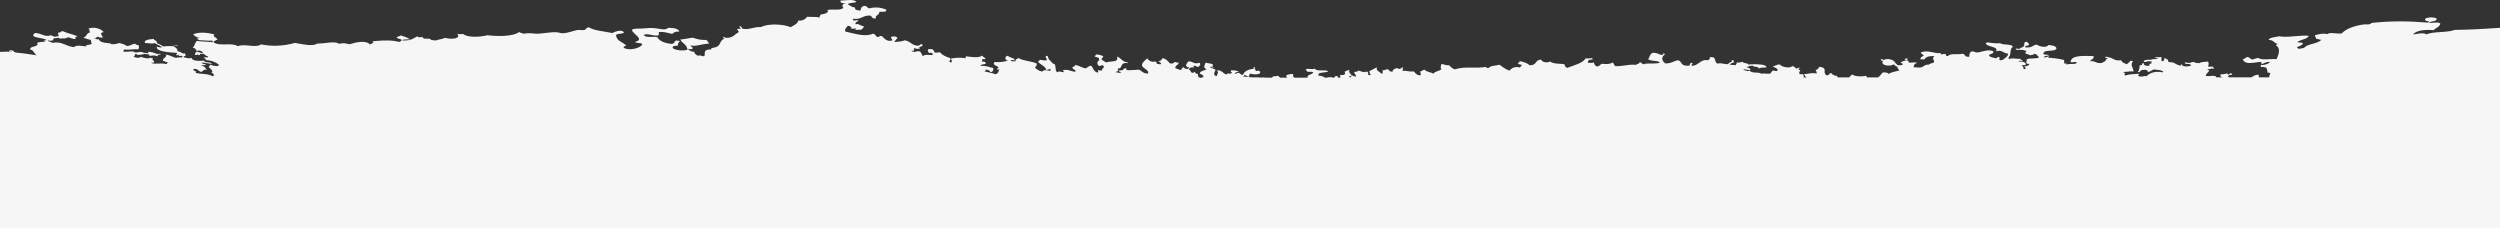 <?xml version="1.0" encoding="utf-8"?>
<!-- Generator: Adobe Illustrator 23.0.1, SVG Export Plug-In . SVG Version: 6.00 Build 0)  -->
<svg version="1.1" id="Layer_1" xmlns="http://www.w3.org/2000/svg" xmlns:xlink="http://www.w3.org/1999/xlink" x="0px" y="0px"
	 viewBox="0 0 372.35 34.03" style="enable-background:new 0 0 372.35 34.03;" xml:space="preserve">
<rect x="0" y="0" width="372.35" height="34.03" fill="#333333" stroke="none"/>
<style type="text/css">
	.st0{fill:#F6F6F6;}
</style>
<path class="st0" d="M365.63,4.45c-1.27,0.46-2.99,0.19-4.24,0.66c-0.45-0.31-1.42-0.05-1.98,0.03c0.37-0.59,1.73-0.77,3.03-0.65
	c0.35-0.33,0.97-0.51,1.02-1c-0.42-0.29-1.18,0.01-1.68-0.12c0.01-0.02,0.04-0.06,0.08-0.09c0.43-0.1,1.05-0.13,1.05-0.47
	c0-0.03-0.01-0.05-0.01-0.07c-0.41-0.22-1.82-0.24-1.72,0.25c0.22,0.03,0.13,0.24,0.54,0.14v0.09l0.06-0.01
	c-0.08,0.07-0.13,0.14-0.16,0.19l-0.02-0.03c-2.77-0.24-5.41-0.27-8.38,0.04c-0.22,0.33-0.75,0.18-1.18,0.23
	c-1.49,0.23-2.58,0.62-3.27,1.34c-0.8,0.1-1.72-0.25-2.13,0.1c-0.77-0.17-1.29,0.03-1.85,0.17c-0.06,0.24,0.24,0.26,0.15,0.53
	c0.39-0.02,0.42,0.17,0.8,0.14c-0.48,0.62-2.19,0.59-2.6,1.25c-0.42-0.05-0.39,0.14-0.8,0.08c-0.14-0.01-0.09-0.15-0.26-0.15
	c0.2-0.27,0.91-0.29,0.9-0.69c-0.18-0.1-0.63-0.04-0.82-0.14c0.44-0.39,1.52-0.42,1.71-0.93c-1.12-0.17-3.26,0.32-4.4,0.06
	c-0.58,0.15-1.47,0.14-1.57,0.55c0.81-0.01,0.74,0.5,1.36,0.59c-0.09,0.08-0.31,0.08-0.25,0.23c0.78,0.5,0.29,1.51,0.07,2.04
	c-1.07-0.08-2.03,0.22-2.79-0.19c-0.42,0.08-0.67,0.26-0.93,0.24c-0.19-0.12-0.29-0.29-0.54-0.36c-0.46-0.02-0.33,0.3-0.79,0.3
	c0.32,0.85,1.29,0.57,2.55,0.42c0.28,0.01,0.29,0.19,0.28,0.38c0.27-0.2,0.62-0.36,1.18-0.4c0.1,0.16-0.58,0.53-1.32,0.48
	c0.01,0.1,0.01,0.19,0.01,0.3c0.41-0.07,0.5,0.07,0.8,0.07c0.05,0.25,0.24,0.42,0.17,0.75c0.21-0.02,0.24,0.07,0.41,0.07l0.03-0.01
	c-0.01,0.04-0.03,0.08-0.03,0.11c-0.01,0.01,0,0.03,0.01,0.05c-0.09,0.1-0.14,0.28-0.14,0.43v0.07h-1.53
	c-0.03-0.12-0.04-0.25-0.06-0.4c-0.55,0.02-0.78,0.22-1.05,0.4h-3.39c-0.03-0.03-0.05-0.06-0.08-0.09
	c-0.01-0.11,0.08-0.15,0.12-0.23c0.04-0.02,0.08-0.03,0.12-0.04h0.02l0.01,0.02c0.11-0.05,0.23-0.1,0.26-0.01
	c0.25-0.14-0.25-0.43-0.39-0.09c-0.05,0.01-0.1,0.03-0.14,0.04v-0.01c-0.15-0.02-0.09-0.08-0.01-0.08c-0.22-0.21-0.6,0.12-1.07,0.02
	c-0.18,0.2-0.07,0.39,0.24,0.47h-0.95c0-0.04-0.02-0.1-0.07-0.16c-0.53-0.17-1.01,0.06-1.47-0.06c-0.06-0.42,0.93-0.79,0.23-0.91
	c0.01-0.15,0.45-0.06,0.53-0.16v-0.04c0.09,0.02,0.19,0.03,0.28,0.04c0.09,0.01,0.18-0.01,0.19-0.06c0.03-0.05-0.02-0.09-0.11-0.1
	c-0.02-0.01-0.05-0.01-0.07-0.02c0.29-0.19-0.37-0.11-0.71-0.11c0.04-0.36,0.16-0.44-0.02-0.77c-0.64,0.09-0.91,0-1.31,0.24
	c-0.19-0.01-0.38-0.03-0.55-0.05c-0.17-0.19-0.58-0.14-0.79,0l0.01,0.03c-0.09-0.02-0.17-0.03-0.25-0.03c-0.16,0-0.24,0-0.32-0.05
	c-0.04-0.01-0.08-0.02-0.12-0.02c-0.03,0-0.07,0.01-0.1,0.02c-0.05,0.04-0.05,0.09,0,0.13c0.17,0.09,0.37,0.09,0.52,0.09
	c0.05,0,0.1,0,0.15,0.01c0.05,0.05,0.12,0.11,0.25,0.12v0.08c-0.38,0.24-1.46,0.2-1.33-0.14c-0.33,0-0.16,0.07-0.13,0.16
	c-0.84-0.01-0.86-0.52-1.74-0.5c-0.4-0.01-0.07-0.46-0.51-0.46c-0.01-0.01-0.02-0.03-0.02-0.04c0-0.04-0.08-0.08-0.17-0.08h-0.01
	c-0.09,0-0.15,0.04-0.14,0.11c0.01,0.06,0.07,0.12,0.13,0.17h-0.09c-0.15,0.02-0.09,0.16-0.27,0.16c-0.29-0.06-0.06-0.43-0.15-0.61
	c-0.32,0.01-0.62,0.01-0.93,0.02c-0.06,0.15,0.19,0.14,0.41,0.14c-0.1,0.26-0.72,0.01-1.04,0.24c-0.12-0.01-0.25-0.02-0.37-0.02
	c-0.22,0.01-0.44,0.03-0.64,0.14c-0.08,0.04-0.09,0.11-0.02,0.17c0.08,0.04,0.2,0.05,0.29,0.01c0.18-0.1,0.37-0.09,0.7-0.07h0.17
	c0.01,0.21-0.2,0.15,0,0.3c-0.62,0.04-0.11,0.23-0.51,0.38c-0.3-0.02-0.56-0.06-0.66-0.21l-0.01-0.11c0-0.05-0.07-0.09-0.14-0.09
	c-0.08,0-0.14,0.04-0.14,0.09v0.15c0,0.01,0.01,0.02,0.02,0.03h-0.01c-0.22-0.01-0.23,0.08-0.39,0.08c0.05,0.28,0,0.5-0.11,0.69
	l0.05-0.01c-0.03,0.07-0.06,0.13-0.15,0.19c-0.03,0.03-0.02,0.08,0.03,0.1c0.06,0.03,0.15,0.01,0.19-0.01
	c0.09-0.07,0.14-0.14,0.18-0.21c0.29-0.15,1.15-0.23,1.05,0.22c0.42-0.06,0.56-0.28,0.91-0.39c0.71,0.11,0.92,0.03,1.34,0.29
	l0.08-0.02c-0.02,0.03-0.04,0.05-0.06,0.08c-0.02,0.02-0.04,0.05-0.06,0.08c-1.28-0.25-2.07,0.2-2.45,0.64
	c0.07-0.28-0.75,0.2-1.21-0.13c0.1-0.08,0.14-0.17,0.13-0.3c-1.01,0.06-1.39,0.07-2,0.25c-0.49-0.06,0.33-0.48-0.27-0.37l-0.06-0.01
	c0.06-0.05,0.12-0.11,0.17-0.16l0.01,0.01c0.62,0.02,0.85-0.17,1.33-0.02c0.07-0.6-0.58-0.88-0.06-1.58
	c-0.16,0.01-0.24-0.02-0.28-0.08c-0.33,0.14-0.34,0.46-0.77,0.55c-0.02-0.15-0.68-0.24-0.69-0.6c-1.08,0.14-1.14-0.32-1.82-0.42
	c-0.12-0.05-0.25-0.07-0.35-0.09h-0.06c-0.02,0-0.04-0.02-0.06-0.02c-0.05,0-0.1,0.03-0.12,0.06c-0.01,0.04,0.02,0.08,0.09,0.11
	h0.07c0.1,0.02,0.21,0.04,0.29,0.07l-0.04,0.01c-0.35,0.06-0.24,0.36-0.51,0.47l0.02,0.01c-0.17,0.06-0.31,0.12-0.39,0.21v0.01
	l-0.03-0.01c-0.9,0.11-0.9-0.34-1.74-0.27c0.1-0.28,0.68-0.32,0.5-0.76c-1.74-0.04-3.28-0.13-3.41,0.87
	c0.25,0.18,0.56-0.1,0.92,0.06c0.05,0.4-1.13,0.14-1.45,0.33c-0.25-0.03,0.22-0.22-0.41-0.15c0-0.18-0.01-0.35-0.02-0.53
	c-0.77-0.21-1.82-0.31-2.4-0.34c0.07-0.06,0.13-0.12,0.13-0.23c-0.24,0.07-0.33,0.22-0.8,0.17c0.11-0.17,0.38-0.24,0.79-0.24
	c-0.01-0.23-0.62-0.09-0.8-0.23c-0.07-0.83,1.7-0.22,1.95-0.85c-0.07-0.37-0.61-0.46-1.22-0.51c-0.24,0.48-1.37,0.23-1.72-0.06
	c-0.69,0.08-0.65,0.54-1.72,0.4l-0.03,0.01c0.01-0.03,0.03-0.07,0.03-0.1c0.02-0.06,0.03-0.1,0.07-0.13
	c0.83-0.02,0.43-0.38,0.16-0.6c-0.4,0-0.38,0.23-0.38,0.45l0.07,0.01c-0.13,0.08-0.16,0.17-0.18,0.25
	c-0.01,0.02-0.02,0.04-0.03,0.06c-0.16,0.09-0.48,0.09-0.49,0.27c-0.15,0.01-0.3,0.01-0.46-0.02h-0.05c-0.05,0-0.12,0.01-0.13,0.05
	c-0.02,0.04,0.01,0.09,0.09,0.11c0.24,0.04,0.46,0.04,0.7,0.01L301,7.44c0.42-0.04,0.52,0.1,0.8,0.14c0.06,0.18-0.23,0.16-0.12,0.38
	c0.2,0.11,0.56,0.13,0.67,0.29c0.11-0.12,0.66,0,0.52-0.24c0.56,0.01,0.58,0.34,0.83,0.52c-0.28,0.3-1.54,0.05-1.85,0.33
	c0.08,0.35-0.36,0.66,0.43,0.67c-0.28,0.35-0.13,0.21-0.79,0.39c0.11,0.17,0.53,0.34-0.09,0.38l-0.02-0.01
	c-0.01-0.2,0.04-0.43-0.28-0.44c0.01-0.16,0.33-0.16,0.65-0.16c-0.08-0.06-0.17-0.12-0.01-0.15c-0.09-0.28-0.43-0.42-1.08-0.36
	c0.1-0.22,0.19-0.09,0.54-0.09c0.09-0.23-0.37-0.13-0.3-0.36c-0.6,0.13-1.06-0.19-1.71,0.09c-0.01-0.07-0.01-0.15-0.01-0.23
	l-0.05-0.01l0.01-0.01c0.15-0.19,0.33-0.42,0.26-0.66l0.02,0.01c0.05-0.22-0.01-0.69,0.36-0.92c-0.06-0.54-1.55-0.22-1.88-0.58
	c-0.56,0.11-1.38-0.06-2.01-0.12c0.02,0.08-0.02,0.13-0.13,0.15c0.13,0.59,2.03,0.45,1.51,1.19c0.92-0.3,1.07,0.31,1.82,0.35
	c0.02,0.15-0.09,0.32-0.21,0.47c-0.31,0.17-0.39,0.46-0.88,0.52c-0.46-0.05,0.02-0.3-0.29-0.52c-0.19,0.04-0.32,0.12-0.38,0.23
	c-0.46-0.11-1.05-0.16-1.1-0.51c0.25-0.17,0.77-0.18,0.65-0.54c-0.78-0.36-1.62,0.09-2.38,0.18c-0.42,0.02-0.4-0.24-0.94-0.13
	c-0.17,0.2-0.31,0.42-0.23,0.75c-0.73,0.11-0.62-0.31-0.95-0.44c-0.85,0.19-1.85-0.12-2.25,0.34c-0.43,0.07-0.2-0.24-0.42-0.31
	c-0.38-0.03-0.73,0.26-0.66-0.14c-0.91,0.18-1.71-0.49-2.93-0.11c-0.04,0.25,0.24,0.32,0.42,0.45c-0.17,0.2-0.58,0.28-0.51,0.61
	c0.21,0,0.51-0.05,0.54,0.07c0.19-0.36,0.59-0.61,1.57-0.55c-0.53,0.36,0.06,0.66-0.1,0.91l0.03-0.01
	c-0.06,0.07-0.17,0.11-0.35,0.16c-0.17,0.04-0.38,0.09-0.47,0.23c-0.34-0.1-0.68,0.15-0.94,0.33c-0.06,0.04-0.22,0.06-0.37,0.08
	l0.01-0.01c-0.49,0.07-0.72-0.12-0.93,0.01c-0.01-0.32,0.1-0.58,0.51-0.68c-0.16-0.17-0.84-0.02-1.21-0.06
	c-0.21-0.01,0.19-0.35-0.38-0.3c0.02-0.03,0.04-0.06,0.08-0.1V8.89c0.11-0.07,0.2-0.2,0.01-0.18c-0.49,0.01-0.38,0.15-0.14,0.23
	c-0.04,0.05-0.07,0.1-0.08,0.13l-0.04-0.05c-0.26,0.05-0.41,0.16-0.64,0.24c-0.09,0.2,0.26,0.14,0.28,0.29
	c-0.02,0.17-0.33,0.17-0.66,0.17v0.01c-0.1-0.02-0.16-0.06-0.26-0.17c-0.05-0.05-0.1-0.1-0.17-0.15c-0.18-0.47-1.06-0.8-1.73-0.5
	l0.01,0.02c-0.06-0.01-0.12-0.02-0.16-0.02c-0.01-0.01-0.01-0.02-0.01-0.02c-0.03-0.02-0.04-0.03-0.07-0.05
	c-0.02-0.03-0.07-0.04-0.11-0.04c-0.03,0-0.05,0.01-0.08,0.02c-0.06,0.02-0.07,0.06-0.03,0.11c0.02,0.01,0.03,0.01,0.05,0.04
	c0.01,0.01,0.03,0.03,0.06,0.05l0.03,0.02l0.03,0.01c0.04,0,0.09,0.01,0.15,0.02c-0.46,0.63,0.92,0.92,1.6,0.52
	c0.03,0.02,0.06,0.05,0.09,0.08c0.1,0.1,0.22,0.23,0.47,0.27c-0.01,0.03-0.01,0.06-0.01,0.09c0,0.21,0.19,0.3,0.3,0.44
	c-0.47,0.21-1.29,0.24-1.57,0.54c-0.19-0.14-0.38-0.28-0.94-0.21c-0.2,0.26-0.4,0.51-0.67,0.73h-1.65
	c-0.03-0.08-0.09-0.16-0.19-0.24c-0.66,0.17-1.7,0.09-2.01-0.2c-0.22,0.14-0.35,0.29-0.46,0.44h-1.72v-0.09l-0.14-0.07l0.08-0.02
	c0-0.07-0.17-0.06-0.27-0.07v0.01l-0.14-0.04c-0.08-0.14-0.45-0.11-0.4-0.35c-0.51-0.04-0.28,0.29-0.65,0.31l0.01,0.02l-0.18-0.03
	c-0.64-0.5,0.31-1.02-0.95-1.25c-0.29,0.11-0.2,0.43-0.65,0.47c0.05,0.17,0.22,0.27,0.16,0.52c-0.97-0.14-1.08,0.08-1.86,0.1
	c0.05,0.16,0.13,0.34,0.37,0.49h-0.45c0.08-0.11-0.03-0.24-0.06-0.48h-0.53c-0.16-0.33,0-0.31,0.11-0.61
	c-0.27,0.04-0.25-0.09-0.27-0.2c0.01-0.01,0.02-0.02,0.03-0.02c0.04-0.01,0.08-0.02,0.1-0.04l0.07-0.01l-0.07-0.07
	c-0.01-0.03-0.04-0.04-0.07-0.04h-0.04c-0.04,0.02-0.06,0.04-0.04,0.07h-0.04c-0.03,0.01-0.06,0.03-0.08,0.04l-0.01-0.02
	c-0.1-0.01-0.11,0.04-0.12,0.08c-0.32-0.07-0.23-0.37-0.68-0.37c-0.35,0.36-1.52,0.15-1.87-0.27c-0.5,0.02-0.64,0.25-1.06,0.32
	c0.41,0.15,0.93,0.36,0.7,0.66c-0.37,0.07-0.36-0.1-0.67-0.06c-0.12,0.15-0.26,0.3-0.38,0.46c-0.42,0.06-1.16-0.09-1.2,0.01v0.01
	c-0.04,0-0.08-0.01-0.13-0.01c-0.38-0.32-1.49,0.02-1.75-0.51c-0.15,0.26-0.55,0-0.93-0.06c0.2-0.22,0.6,0.1,1.06-0.01
	c-0.01-0.23-0.25-0.32-0.54-0.37c0.01-0.13,0.35-0.08,0.39-0.2c0.19-0.04,0.37-0.05,0.53-0.04c0.07,0.27,0.97,0.04,0.82,0.44
	c0.2-0.16,0.65-0.18,1.19-0.17c0.05-0.53-1.49-0.48-1.89-0.5l0.01,0.02c-0.09-0.01-0.17-0.01-0.27-0.01c-0.17,0-0.35,0.02-0.53,0.06
	c-0.02-0.29-0.79-0.14-0.82-0.42c-0.47,0.03-0.47,0.2-0.93,0.08c0.11,0.23-0.22,0.23-0.11,0.46c-0.18-0.13-0.74-0.02-0.92-0.14
	c0.15-0.13,0.27-0.24,0.53-0.29l0.09-0.03V9.23c0-0.01,0-0.05-0.02-0.09c-0.01-0.03-0.03-0.07-0.03-0.1c0-0.05-0.06-0.09-0.15-0.09
	c-0.07,0.01-0.14,0.04-0.14,0.09c0,0.04,0.01,0.1,0.03,0.14c-0.27,0.09-0.41,0.21-0.56,0.34l-0.04,0.03
	c-0.61,0.03-1.06-0.24-1.46-0.07c-0.73-0.14-0.03-1.11-1.23-0.96c0.11,0.26-0.14,0.32-0.25,0.46c-1.19-0.24-1.46,0.93-2.48,0.79
	c0.01-0.02,0.02-0.05,0.03-0.08c0.01-0.09,0.02-0.16,0.11-0.21c0.05-0.03,0.05-0.08-0.01-0.11c-0.03-0.01-0.07-0.03-0.1-0.03
	c-0.03,0-0.07,0.02-0.09,0.03c-0.15,0.09-0.18,0.21-0.19,0.3c-0.01,0.04-0.01,0.08-0.03,0.1c-0.12,0.01-0.24,0.02-0.33,0.02
	c-1.1,0-0.72-0.71-1.44-0.82c-0.63,0.14-0.92,0.48-1.83,0.48c-0.46-0.34-0.59-0.72-0.32-1.13l-0.01-0.02
	c0.07-0.02,0.14-0.05,0.17-0.1c0.07-0.07,0.08-0.15,0.04-0.21c-0.02-0.02-0.06-0.04-0.11-0.04c-0.01,0-0.03,0-0.04,0.01
	c-0.06,0.01-0.09,0.05-0.06,0.08c0.01,0.02,0,0.07-0.03,0.1l-0.03,0.03c-0.69,0.01-0.72-0.37-1.54-0.29
	c-0.4,0.21-0.4,0.62-0.62,0.92c0.26,0.36,1.48,0.15,1.74,0.51c-0.45,0.29-2.06,0.02-2.38,0.26c-0.38-0.01-0.25-0.32-0.68-0.29
	c0.07,0.25-0.38,0.22-0.51,0.38c-1.12-0.13-1.91,0.24-3.05,0.19c-0.24-0.11-0.19-0.4-0.43-0.53c-0.48,0.24-0.76,0.25-1.59,0.18
	c-0.31,0.1-0.29,0.39-0.77,0.39c-0.28-0.12-0.38-0.35-0.43-0.6c-0.17,0.1-0.75,0.11-0.93,0.01c0.14-0.18-0.04-0.21,0.25-0.38
	l-0.02-0.01c0.12-0.02,0.25-0.04,0.36-0.04c0.11-0.01,0.19-0.06,0.16-0.11c-0.01-0.06-0.09-0.1-0.18-0.1h-0.02
	c-0.14,0.02-0.3,0.04-0.45,0.06h-0.01l0.01-0.02h-0.39c-0.46,0.72-1.7,1-2.73,1.4c-0.33-0.07-0.37-0.31-0.42-0.52
	c-0.58-0.15-1.59,0.01-2.14-0.42c-0.51,0.28-1.24,0.07-1.35-0.29c-0.99,0.06-0.56,0.87-1.7,0.85c-0.31-0.28-0.77-0.46-1.35-0.59
	c-0.3-0.01-0.14,0.22-0.39,0.24c-0.05,0.24,0.34,0.2,0.55,0.29c0.02,0.19-0.21,0.24-0.26,0.39c-0.81-0.22-1.32,0.16-1.57,0.47
	c-0.61-0.22-1.03-0.57-1.5-0.89c-0.41,0.18-1.26,0.09-1.57,0.48c-0.27,0.03-0.42-0.01-0.41-0.15c-1.49,0.28-3.16-0.13-4.65,0.37
	c-0.38-0.13-0.63-0.35-0.81-0.6c-0.66,0-0.57-0.11-1.21-0.21c0.07,0.23-0.25,0.43,0.03,0.76c-0.23,0.32-1.04,0.32-1.17,0.69
	c-0.39-0.22-1.1-0.26-1.34-0.59c-0.36,0.02-0.28,0.25-0.66,0.24c-0.02,0.32,0.22,0.36,0.02,0.61c-0.56-0.06-0.76-0.33-0.95-0.6
	c-0.9,0.1-1.06-0.19-1.74-0.05c0.24-0.24-0.04-0.32,0.11-0.6c-0.3,0.1-0.46,0.5-0.8,0.16c-0.49,0.05-0.72,0.24-0.77,0.54
	c-0.44,0.01-0.49-0.22-0.67-0.37c-0.4-0.01-0.41,0.18-0.8,0.16c0.01,0.21,0.08,0.43-0.11,0.53c-0.32-0.31-0.97-0.52-0.71-0.97
	c-0.45,0.15-0.7,0.4-1.16,0.55c0.15,0.33-0.04,0.4,0.29,0.59c-0.14,0.01-0.27,0.01-0.41,0.01c-0.12-0.05,0.1-0.44-0.29-0.53
	c-0.51,0.26-0.82-0.14-1.33-0.13c0.13,0.24-0.42,0.11-0.52,0.23c0.08,0.25,0.28,0.41,0.29,0.68c-0.42-0.06-0.72-0.42-0.79,0.08
	c-0.67-0.02,0.12-0.22,0.12-0.3c0-0.18-0.54-0.38-0.29-0.75c-0.52-0.06-0.47,0.19-0.79,0.23c0.29,0.28,0.1,0.56-0.65,0.47
	c0.03,0.26,0.13,0.22,0.04,0.41h-0.28c-0.09-0.06-0.11-0.17-0.15-0.26c-0.35-0.02-0.38,0.13-0.46,0.26h-0.17
	c-0.25-0.11-0.67-0.1-0.94,0h-0.27c-0.24-0.15-0.46-0.3-0.95-0.3c-0.24-0.59,0.99-0.4,1.43-0.62c-0.37-0.39-1.68,0.09-2-0.43
	c-0.45,0.2-0.93-0.1-1.33,0.1c-0.02,0.19,0.21,0.23,0.27,0.38c0.36-0.01,0.79-0.06,0.82,0.13c-0.2,0.3-0.96,0.27-0.82,0.74h-2
	c-0.18-0.17-0.23-0.37-0.11-0.54c-0.51-0.03-0.77,0.07-1.06,0.16c-0.01,0.17,0.02,0.3,0.14,0.38h-1.04
	c-0.15-0.08-0.26-0.18-0.28-0.29c-0.33,0.08-0.29,0.04-0.8,0.1c-0.07,0.05-0.11,0.11-0.13,0.19h-1.01
	c-0.12-0.03-0.27-0.05-0.41-0.04c-0.11,0-0.21,0.01-0.31,0.03l0.01-0.02c-0.76-0.07-1.26,0.06-2.01-0.11l0.03,0.03
	c-0.05,0-0.1-0.01-0.14-0.02c-0.1-0.01-0.21-0.02-0.33-0.04h-0.01c-0.03,0-0.04,0.01-0.06,0.01c-0.01-0.01-0.02-0.03-0.02-0.05
	l-0.04-0.01c0.08-0.04,0.11-0.1,0.14-0.15c0.02-0.02,0.03-0.04,0.05-0.05c0.23,0.09,0.38,0.22,0.65,0.28
	c0.13-0.06-0.1-0.35,0.25-0.46c0.64,0.2,1.78,0.13,1.31-0.4c-0.26-0.12-0.17,0.02-0.53,0.01c-0.18-0.19,0.06-0.24-0.14-0.29
	l-0.1,0.02c0.09-0.1,0.12-0.2,0.1-0.3c0-0.01-0.04-0.03-0.08-0.03h-0.01c-0.06,0-0.08,0.02-0.08,0.05c0.02,0.06,0,0.13-0.04,0.2
	c-0.77,0.1-1.28,0.35-1.49,0.76l0.02,0.01c-0.09,0.04-0.13,0.1-0.17,0.16c-0.01,0.01-0.01,0.02-0.02,0.03
	c-0.18-0.11-0.36-0.21-0.51-0.35c-0.42-0.03-0.34,0.27-0.66,0.09c0.23-0.08,0.2-0.28,0.66-0.23c-0.25-0.17-0.59-0.27-1.21-0.22
	c0,0.1,0,0.21,0.02,0.3c0.01,0,0.02-0.01,0.03-0.01c0.05-0.02,0.09-0.04,0.13-0.06l-0.02,0.05c0.01,0.02,0.01,0.05,0.01,0.07
	c-0.14,0.05-0.14,0.18-0.4,0.16c0-0.03-0.01-0.05-0.01-0.08h-0.02c-0.04,0.01-0.08,0.03-0.12,0.05v-0.02
	c-0.11,0.03-0.24,0.07-0.26,0.16c-0.58-0.15-0.74-0.78-1.49-0.59c0.43,0.24,0.07,0.46,0.04,0.83c-0.64-0.08-0.33-0.65-0.18-0.91
	c-0.11-0.22-0.63-0.23-0.81-0.43c0.21-0.28,0.21,0.17,0.53,0.06c-0.32-0.17-0.12-0.2-0.15-0.52c-0.38-0.06-0.71-0.15-1.06-0.21
	c-0.12,0.4-0.46,0.73,0.16,0.98c-0.34,0.2-0.97,0.26-1.04,0.62c0.18,0.17,0.59,0.21,0.56,0.51c-0.03,0.09-0.24,0.06-0.25,0.14h-0.21
	c-0.35-0.05-0.38-0.3-0.35-0.58c-0.39,0.04-0.38-0.25-0.55-0.29c-0.14-0.04-0.1,0.15-0.13,0.15c-0.55-0.02-0.25-0.31-0.68-0.52
	l-0.06,0.01c0.11-0.08,0.18-0.16,0.22-0.25c0.15-0.06,0.33-0.08,0.62-0.07c0.03-0.12-0.12-0.13-0.14-0.23
	c0.49-0.08,0.39,0.19,0.81,0.15c0.14-0.16,0.41-0.43,0.1-0.61c-0.78,0.29-0.91-0.21-1.61-0.21c-0.19,0.26-0.71,0.77,0.05,0.91h0.04
	c-0.03,0.09-0.09,0.17-0.19,0.25l0.01-0.02c-0.39,0.01-0.56-0.12-0.67-0.29c-0.14,0.18-0.55,0.36-0.11,0.46
	c-0.5-0.02-0.76-0.17-1.08-0.29c-0.08-0.42,0.5-0.46,0.49-0.84c-0.36,0.07-0.34-0.1-0.65-0.07c-0.08,0.25-0.29,0.15-0.4,0.23v0.01
	c-0.06-0.01-0.12-0.02-0.18-0.04l-0.11-0.03l0.02-0.01c-0.33-0.27-0.47-0.64-1.09-0.74c-0.05,0.16-0.37,0.53-0.52,0.39
	c-0.29,0.08,0.39,0.22,0.29,0.44c-0.11,0.22-0.43-0.04-0.67,0.01c0.21-0.28-0.09-0.11-0.15-0.37c-0.49,0.21-1.01-0.08-1.21-0.44
	c-0.44,0.39-0.9,0.73-0.76,1.13c0.14,0.38,1.12,0.66,0.85,1.13c-0.76,0-0.87-0.4-1.36-0.58c-0.68,0.06-0.78,0.05-1.58,0.09
	c-0.25-0.01-0.31-0.13-0.28-0.3c-0.58-0.02-0.31,0.43-1.05,0.32c-0.11,0.25,0.22,0.23,0.28,0.37c-0.37,0.07-0.35-0.1-0.67-0.06
	l-0.1,0.02c0.05-0.06,0.08-0.12,0.1-0.18c0.58-0.04-0.05-0.28,0.25-0.45c0.69,0.1,0.15-0.97,1.43-0.78
	c0.04-0.12-0.12-0.13-0.28-0.15c-0.72-0.2-0.78-0.71-1.36-0.8c0.39,0.93-1.12,0.59-1.56,0.85c-0.3-0.09-0.37-0.29-0.68-0.37
	l-0.01-0.26c0-0.01,0-0.03-0.01-0.04c0.16-0.05,0.23-0.11,0.23-0.17c0-0.18-0.65-0.36-1.04-0.35c-0.11,0.06-0.07,0.2-0.25,0.24
	c0.08,0.18,0.57,0.15,0.66,0.35l0.02,0.27c0,0.01,0.01,0.03,0.01,0.04h-0.01c-0.4,0.12-0.31,0.71,0.04,0.83
	c0.1-0.07,0.35-0.05,0.39-0.16c0.26,0.07,0.37,0.33,0.16,0.46l0.03,0.02l-0.1,0.03l-0.03,0.03c-0.02,0.06-0.04,0.11-0.07,0.17
	c-0.02,0.05-0.04,0.1-0.06,0.15l-0.03-0.02c-0.24,0.01-0.28-0.1-0.53-0.07c0.1,0.22,0.1,0.15,0.01,0.37
	c-0.66-0.15-0.66-0.68-0.98-1.03c-0.5,0.01-0.5,0.31-0.91,0.39c-0.55-0.14-0.89-0.41-1.49-0.51c-0.12,0.34-0.06,0.13-0.38,0.3
	c-0.16,0.41,0.53,0.32,0.44,0.68c-0.54,0.11-1.05-0.43-1.88-0.2c-0.02,0.14,0.17,0.15,0.15,0.3c-0.44,0-0.76-0.24-0.94,0.01
	c-0.43-0.1-0.21-0.79-0.44-1.2c-0.5-0.12-0.5-0.51-0.86-0.69c0-0.09-0.05-0.17-0.09-0.24c-0.05-0.09-0.08-0.15-0.07-0.21
	s-0.05-0.1-0.14-0.11c-0.01,0-0.01,0-0.03,0c-0.07,0-0.14,0.04-0.15,0.09c-0.02,0.1,0.04,0.2,0.09,0.29
	c0.05,0.08,0.09,0.15,0.06,0.23c0,0.01,0,0.03,0.01,0.04l-0.05,0.02c-0.49,0.06-0.63-0.09-1.06-0.07c0.05,0.15-0.01,0.23-0.26,0.23
	c0.39,0.48,1.28,0.77,1.25,1.27c0.33,0.01,0.4-0.12,0.66-0.16c0,0.1,0.01,0.2,0.01,0.3c-0.53-0.06-0.98-0.24-1.19,0.1
	c-0.56-0.06-0.78-0.32-1.09-0.53c0.02-0.25,0.32-0.35,0.23-0.67c-0.93-0.4-1.96-0.35-2.69-0.8c-0.28,0.08-0.63,0.32-0.38,0.47h-0.12
	l-0.01-0.01c0.02-0.06-0.06-0.06-0.13-0.06c-0.03-0.01-0.07-0.02-0.11-0.04c-0.02,0.05,0.05,0.06,0.12,0.07h0.02
	c-0.06,0.17-0.5,0-0.55-0.07h-0.01c0-0.02,0.01-0.04,0.01-0.07c0.09-0.01,0.18-0.01,0.27-0.01c0.02,0.02,0.05,0.03,0.08,0.04h0.02
	c0.67-0.2-0.7-0.43-0.82-0.67c-0.54,0.11-0.45,0.64,0.02,0.75c-0.48,0.1-0.92,0.2-1.5,0.2c-0.15,0-0.3,0-0.47-0.02
	c-0.46,0.37,0.29,0.57,0.55,0.75c0.04,0.19-0.62,0.41,0.16,0.37c-0.2,0.24-0.13,0.62-0.64,0.7c-0.44-0.2-1.1-0.28-1.61-0.44
	c0.09-0.15,0.4-0.06,0.12-0.23c0.41-0.06,0.89,0.24,0.68,0.29c0.35,0.21,0.62-0.25,0.5-0.54c-0.81-0.18-0.86-0.33-1.87-0.34
	c-0.01-0.26,0.6-0.17,0.78-0.32c-0.05-0.18-0.1-0.35-0.54-0.29c0-0.1,0-0.2-0.02-0.3c0.05-0.11,0.34-0.08,0.54-0.08
	c-0.09-0.24-0.41-0.33-0.56-0.53c-0.38,0.42-1.7,0.19-2.39,0.11c0.03,0.2-0.21,0.16,0.02,0.31c-0.57-0.1-1.21-0.17-2.27,0.03
	c0.09,0.16,0.29,0.44,0.03,0.59c-0.61-0.21,0.16-0.29-0.15-0.67c-0.65-0.21-1.22-0.47-1.51-0.89c-0.14,0.09-0.62,0.11-0.85,0.04
	c-0.02-0.01-0.04-0.03-0.06-0.04c0.31-0.19-0.18-0.22-0.17-0.44c-0.22,0.01-0.44,0.01-0.66,0.01c-0.14,0.33,0.03,0.31,0.15,0.6
	c0.11-0.01,0.14-0.08,0.27-0.08l0.02-0.01c0.05,0.04,0.1,0.08,0.17,0.12c0.02,0.02,0.05,0.03,0.08,0.03l-0.01,0.01
	c0.02,0.05,0.02,0.1,0.02,0.15c-0.17,0.18-1.28-0.18-1.46,0.24c-0.24-0.21-0.19-0.6-0.56-0.75c-0.4-0.04-0.48,0.1-0.78,0.1
	c-0.11-0.02-0.21-0.04-0.31-0.07l0.03-0.01c0.02-0.07-0.06-0.07-0.13-0.07c0.05-0.12,0.16,0.02,0.39-0.01
	c0-0.12-0.01-0.24-0.01-0.38c0.32,0,0.39,0.12,0.8,0.07c0.15-0.1,0.05-0.12-0.02-0.22l-0.01-0.01c0.18-0.06,0.35-0.1,0.49-0.21
	l0.03-0.02l0.01-0.1c0-0.07-0.07-0.12-0.19-0.13h-0.01c-0.1,0-0.19,0.05-0.19,0.12l-0.01,0.02c-0.07,0.04-0.15,0.07-0.27,0.1
	c-1.04-0.06-1.08-0.69-2.02-0.81c-0.31,0.17-0.87,0.21-1.45,0.25c0-0.05,0-0.09-0.01-0.13l0.02-0.03c0.17-0.1,0.18-0.29,0.38-0.38
	c0.04-0.28-0.62-0.38-0.94-0.2c-0.06,0.24,0.24,0.25,0.15,0.52c-0.12,0.03-0.23,0.05-0.34,0.05c-0.56,0-0.92-0.44-1.16-0.71
	c-0.42-0.07-0.4,0.12-0.64,0.15c-0.36-0.1-0.19-0.36-0.7-0.51c-1.21,0.53-2.71-0.01-4.13-0.32c-0.12-0.41,0.18-0.6,0.37-0.84
	c0.32-0.04,0.76,0.26,0.4,0.37c0.12,0.03,0.55,0.09,0.81,0c0.02,0.07-0.03,0.13-0.13,0.14c0.06,0.17,0.66,0.02,0.93,0.07
	c0.22-0.28,0.37-0.23,0.37-0.53c-0.49-0.03-0.78-0.47-1.2-0.28c-0.19-0.38,0.39-0.33,0.37-0.62c-0.49,0.02-0.38,0.09-0.78,0.01
	c-0.02-0.07-0.01-0.17,0.09-0.23c0,0,0,0,0.01,0c0.13,0.02,0.25,0.03,0.36,0.03c0.75,0,1.07-0.49,2.02-0.51
	c0.46,0.06,0.23,0.54,0.95,0.44c-0.24-0.43,0.57-0.51,0.5-0.99c0.3,0,0.62-0.01,0.92-0.02c-0.02-0.13,0.15-0.15,0.13-0.3
	c-0.69-0.29-1.59-0.45-2.54-0.19c-0.39-0.06-0.28-0.4-0.81-0.36c-0.5,0.18-0.42,0.42-0.51,0.68c-0.5-0.01-0.88-0.09-0.81-0.44
	c-0.55-0.07-0.77-0.32-1.09-0.51c0.23-0.22,0.97-0.16,1.31-0.33c-0.39-0.45-1.39-0.24-2.39-0.19c-0.07,0.35,0.35,0.4,0.81,0.45
	c-0.53,0.02-0.66,0.32-0.37,0.6c-0.37,0.49-1.61,0.17-2.38,0.34c0.29,0.41-0.36,0.59-1.03,0.69c0.01,0.18-0.23,0.23-0.12,0.45
	c-0.63-0.18-1.01-0.05-1.86-0.13c-0.24,0.31-0.72,0.68-1.31,0.55c-0.1,0.49-0.67,0.72-1.16,1.01c-1.02-0.46-3.3-0.6-4.39-0.03
	c-1.17-0.04-1.92,0.5-2.82,0.23c-0.03-0.03-0.06-0.08-0.07-0.13c-0.02-0.06-0.06-0.14-0.14-0.2c-0.02-0.01-0.06-0.03-0.1-0.03
	c-0.03,0-0.04,0.01-0.06,0.02c-0.06,0.01-0.07,0.06-0.03,0.08c0.05,0.06,0.07,0.1,0.1,0.16c0.02,0.05,0.05,0.1,0.08,0.15h-0.54
	c0.05,0.18,0.18,0.32,0.28,0.46c-0.6,0.3-0.99,1.02-2.05,0.85l-0.16-0.08c-0.02-0.01-0.05-0.02-0.09-0.01c-0.02,0-0.04,0-0.07,0.01
	c-0.05,0.02-0.05,0.08,0,0.1l0.23,0.12l-0.07,0.01c-0.73,0.35-0.45,0.91-1.15,1.23c-0.34,0.15-0.92,0.09-0.78,0.38
	c-1.3-0.05-0.83,0.58-1.02,1c-0.34,0.04-0.76-0.26-0.94-0.05c-0.27-0.17-0.56-0.29-0.55-0.61c-0.46,0-0.64-0.17-0.86-0.31
	c-0.03-0.04-0.04-0.08-0.02-0.13c0.27,0.03,0.37,0.13,0.59,0c0.15-0.32-0.29-0.3-0.28-0.53c0.52,0.26,1.7-0.19,2.78-0.26
	c-0.15-0.17-0.24-0.38-0.41-0.53c-0.96,0.01-1.32-0.1-2.02-0.34c-0.59,0.04-1.5,0.3-1.84,0.24c0.02,0.45,0.96,0.79,0.97,1.35
	l0.09-0.02c-0.08,0.09-0.06,0.17-0.03,0.24h-0.05c-0.78,0.2-1.77,0.04-2.14-0.26V7.13c0-0.04-0.01-0.08-0.03-0.13l0.03,0.01
	c0.15-0.02,0.08-0.08,0-0.08c0.12-0.13,0.56-0.09,0.78-0.16c-0.06-0.46,0.16-0.31,0.25-0.69c-0.19,0.01-0.38,0.02-0.41-0.07
	c-0.28,0.07-0.45,0.19-0.38,0.46c-0.16-0.08-0.26-0.06-0.25,0.08c-1.21-0.09-1.97-0.43-2.31-1.03c-0.79-0.13-1.74,0.18-2.01-0.35
	c0.86-0.21,1.1,0.16,2.14,0.13c0.17-0.1,0.11-0.34,0.11-0.53c0.95-0.09,1.33,0.18,2,0.27c0.27-0.15,0.36-0.4,1.05-0.32
	c-0.06-0.39-0.68-0.56-1.49-0.58c-0.33-0.02-0.19,0.18-0.65,0.23c-0.38,0.05-1.09-0.17-1.88-0.2c-0.62-0.02-1.21,0.08-1.71,0.09
	c-0.65,0.03-0.9-0.07-1.34,0.18c0.18,0.7,1.99,1.39,0.49,1.8c0.13,0.26,0.99,0.07,1.07,0.36c-0.24,0.59-2.06,1.02-2.77,0.5
	c-0.03-0.19,0.19-0.24,0.39-0.31c-0.6-0.6-1.43-0.63-1.53-1.57c0.15-0.26,1.04-0.12,1.18-0.39c-0.28-0.49-1.31-0.15-1.73,0.09
	c-1.18-0.26-2.72-0.34-3.49-0.85c-0.52,0.07-0.28,0.25-0.65,0.39C86.82,4.54,86.32,4.43,86,4.47c-0.65,0.11-1.37,0.47-2.24,0.48
	c-0.25,0.01-0.45-0.11-0.8-0.14c-1.04-0.08-2.32,0.26-3.18,0.2c-0.48-0.04-1.1-0.13-1.87,0.02c-0.05-0.18-0.58-0.06-0.55-0.3
	c-0.84,0.73-3.22,0.7-4.76,0.52c-0.93,0.24-2.86,0.42-3.59-0.17c-0.24-0.05-0.79,0.09-0.8-0.07c-0.25,0.01,0.17,0.24,0.01,0.45
	C68,5.88,66.85,5.79,66.23,5.64c-0.27,0.21-0.96,0.21-1.31,0.39c-0.23-0.05-0.43-0.02-0.67-0.07c-0.15-0.02-0.03-0.11-0.14-0.15
	c-0.27-0.09-0.78-0.02-0.93-0.06c-0.21-0.05-0.13-0.17-0.27-0.22c-0.16-0.06-0.84,0.15-0.68-0.15c-0.63,0.29-0.98,0.73-2.3,0.64
	c-0.01-0.03-0.02-0.06-0.02-0.08c0.52-0.06,0.68-0.1,1.15-0.08c-0.33-0.27-0.9-0.41-1.36-0.59c-0.15,0.14-0.51,0.17-0.64,0.31
	c0.1,0.16,0.46,0.19,0.67,0.29h0.05c-0.06,0.06-0.04,0.14,0.05,0.24L59.74,6.1c-0.3,0.26-0.49,0.07-0.94,0.01
	c-1.13-0.17-2.54-0.05-3.31,0.05c0.28,0.26-0.14,0.29-0.38,0.46c-0.65-0.67-2.09-0.33-3.06-0.03c-0.48-0.09-0.85-0.26-1.48-0.06
	c-0.85-0.47-2.1-0.02-3.32-0.04c-0.67,0.48-2.3,0.07-3.32-0.1c-1.67,0.47-3.39,0.56-5.04,0.22c-0.85,0.59-2.48-0.16-3.46,0.27
	c-0.95-0.61-2.73,0.08-3.6-0.57l-0.01,0.01l0.03-0.11c-0.02-0.03-0.03-0.05-0.04-0.08c0.32,0,0.28-0.2,0.57-0.22
	c0-0.3-0.86-0.47-0.43-0.76c-0.94-0.31-2.39-0.43-3.2-0.02c0.25,0.2,0.46,0.44,0.95,0.51c-0.01,0.09-0.24,0.06-0.39,0.08
	c-0.06,0.11,0.52,0.18,0.14,0.22c0.29,0.06,1.33,0.13,2.13,0.12l0.1-0.02c-0.05,0.08-0.01,0.15,0.01,0.2l0.03,0.02
	c0,0.01,0.01,0.01,0.02,0.02l-0.02,0.01c-1.09-0.12-1.55-0.07-2.39-0.2c-0.4,0.4-0.25,0.66-0.63,1c0.32,0.09,0.56,0.24,0.56,0.52
	c0.36-0.18,0.91-0.01,0.94,0.26c-0.04,0.01-0.08,0.01-0.12,0.02c-0.05,0-0.1,0.01-0.15,0.01c-0.04-0.15-0.49-0.07-0.55-0.22
	c-0.31,0.05-0.27,0.29-0.37,0.46c0.43,0.21,0.45-0.25,0.53,0.07c0.22,0.02,0.25-0.06,0.27-0.16l-0.03-0.04
	C29.9,8.02,30.02,8.02,30.12,8c0.05,0,0.09-0.01,0.14-0.01c0.3,0.12,0.37,0.36,0.75,0.42c-0.09,0.29-0.45,0.01-0.66,0.17
	c0.06,0.14,0.39,0.12,0.29,0.37c0.98,0.06,1.57,0.36,2.02,0.73c-0.02,0.08-0.25,0.05-0.25,0.16c-0.53,0.02-0.81-0.09-1.08-0.22
	c-0.14,0.07,0.01,0.17-0.25,0.3c0.14,0.35,0.83,0.59,0.39,0.94c0.25-0.08,0.29,0.25,0.46,0.34c-0.03,0.09-0.26,0.06-0.26,0.16
	c-0.71-0.43-1.59-0.29-2.55-0.5c0.37-0.34-0.44-0.18-0.29-0.6c0.67-0.04,0.7,0.32,1.08,0.44c0.42-0.04,0.25-0.41,0.92-0.32
	c-0.26-0.2-0.31-0.53-0.82-0.59c-0.03-0.17,0.47-0.04,0.66-0.09c-0.06-0.22-0.59-0.16-0.69-0.36c0.14,0,0.28-0.01,0.41-0.01
	c0.16,0.05,0.34,0.08,0.51,0.09c0.16,0.03,0.3,0.04,0.43,0.07c0.06,0.03,0.14,0.02,0.18-0.02c0.02-0.04,0-0.08-0.05-0.1
	c-0.17-0.04-0.34-0.07-0.51-0.08c-0.18-0.02-0.35-0.04-0.49-0.1l0.06-0.01c-0.09-0.07-0.17-0.13,0-0.15
	c-0.9,0.06-1.82,0.1-2.02-0.42c-0.09,0.03-0.2,0.07-0.36,0.08c-0.01-0.01-0.02-0.01-0.03-0.01c-0.13-0.03-0.27-0.06-0.41-0.06V8.61
	c-0.09-0.05-0.29-0.05-0.37-0.1c0.01-0.06,0.04-0.11,0.06-0.13l0.04,0.01c0.08-0.08,0.29-0.08,0.26-0.23
	c-0.17-0.01-0.13-0.14-0.16-0.23c-0.48,0.15-0.4-0.22-1.06-0.28c-0.03-0.36-0.24-0.61-0.66-0.73c0.01,0,0.01-0.01,0.01-0.01
	c0.12-0.07,0.23-0.12,0.35-0.16c0.42,0.15,0.42-0.03-0.01-0.08l0.04,0.02c-0.15,0.04-0.29,0.11-0.44,0.18
	c-0.01,0.01-0.03,0.02-0.04,0.02c-0.53-0.08-0.9,0-1.46,0.02c-0.23-0.21-0.55-0.35-0.85-0.46c0.01-0.08-0.05-0.17-0.14-0.26
	l0.07-0.01C23.29,6,22.87,6.04,22.94,5.8c-0.62,0.04-1.66,0.14-1.31,0.63c0.32-0.09,1.08,0.2,1.51-0.06
	c0.02,0.04,0.02,0.08,0.01,0.09l-0.02,0.05l0.07,0.03c0.35,0.12,0.71,0.27,0.92,0.52l-0.08,0.02c-0.23-0.04-0.55-0.04-0.66-0.15
	c-0.34,0.76,2.1,0.9,2.96,0.94c0,0.07,0,0.14,0.01,0.2l-0.09,0.06c-0.05,0.02-0.05,0.07,0,0.09c0.06,0.04,0.13,0.03,0.18,0
	l0.16-0.09l0.02,0.04c-0.2,0.3,0.57,0.02,0.54,0.21h0.01c-0.01,0.03-0.03,0.07-0.04,0.11c0,0.02,0.02,0.04,0.04,0.05v0.01
	c-0.36,0-0.77-0.03-0.93,0.08c-0.6-0.14-0.9-0.44-1.62-0.51c0.5,0.27-0.41,0.47-0.36,0.92c0.49,0.1,0.2,0.23,0.81,0.21
	c-0.33,0.14-0.09,0.13-0.26,0.31c-0.87-0.26-1.75,0.09-2.26-0.19c0.06-0.18,0.21,0.08,0.39-0.08c0.11-0.26-0.49-0.48-0.16-0.61
	c-0.01-0.21-0.35,0.19-0.28-0.15c-0.23,0.3-1.2,0.1-1.46-0.06c-0.45,0.22-0.61,0.14-1.06,0.02L19.9,8.5
	c0.13-0.14,0.21-0.29,0.22-0.45h0.24c-0.01,0.07,0.05,0.11,0.14,0.13c0.41-0.02,0.78-0.05,1.02-0.16c0.06,0,0.12,0.01,0.21,0.03
	c0.12,0.03,0.26,0.05,0.4,0.04c0.11,0.02,0.08,0.14,0.11,0.22c0.47,0,0.72-0.14,1.19,0.06c0.24-0.06,0.02-0.14-0.01-0.23
	c0.02,0,0.05,0,0.07,0.01c0.12,0,0.27,0.02,0.4-0.04c0.05-0.03,0.05-0.07,0.01-0.1C23.88,8,23.85,8,23.81,8
	c-0.02,0-0.04,0-0.06,0.01c-0.05,0.03-0.1,0.03-0.22,0.01c-0.07-0.01-0.16-0.01-0.25,0l0.01-0.03c-0.35-0.13-0.71-0.26-1.21-0.29
	c0.01,0.08,0.01,0.15,0.01,0.23c-0.08,0.01-0.16-0.01-0.25-0.02c-0.09-0.02-0.19-0.04-0.31-0.04c-0.04,0-0.08,0.01-0.13,0.01
	l0.01-0.02c-0.25-0.17-0.82-0.15-0.92-0.06v0.01c-0.09,0-0.17-0.01-0.24-0.01c-0.05,0.01-0.1,0.01-0.15,0.02L20.08,7.8h0.02
	c-0.36-0.3-1.01,0-1.74-0.12c-0.03-0.14,0.15-0.16,0.11-0.31c0.82,0.09,1.56-0.1,2.14-0.02c0.07-0.16,0.17-0.49-0.02-0.66
	c0,0.07-0.86-0.06-0.15-0.09c-0.65-0.28-0.89,0.3-1.59,0.24c-0.24-0.22-0.66-0.33-1.08-0.44c-0.3,0.1-0.6,0.22-1.19,0.18
	c-0.15-0.02-0.08-0.08,0-0.09c-0.55-0.12-1.62-0.03-1.89-0.65c-0.53,0.11-0.34-0.27-0.66-0.07c-0.05-0.19,0.5-0.06,0.38-0.31
	c0.38,0.01,0.57,0.28,0.92,0.07c-0.13-0.22-0.6-0.68,0.12-0.75C15.02,4.26,14,3.93,13.16,4.27c0.3,0.24,0.07,0.33,0.28,0.53
	c-0.68,0.22-0.37,0.51-1.03,0.84c0.47,0.08,0.45,0.18,1.09,0.29c0.12,0.33,0.05,0.34,0.16,0.6c-0.18,0.17-1.16,0.16-0.79,0.39
	c-0.68-0.06-1.45-0.27-1.85,0.1C9.8,6.92,9.23,6.09,7.8,6.39c-0.14-0.15-0.5-0.17-0.67-0.3c0.03-0.02,0.06-0.05,0.1-0.08l0.02,0.01
	c0.27,0.13,0.33,0,0.66-0.01C7.86,5.85,8,5.81,8.04,5.7V5.69C8.07,5.7,8.1,5.7,8.14,5.7c0.1-0.01,0.22-0.03,0.32-0.04
	C8.53,5.63,8.65,5.62,8.7,5.62c0.11,0.1,0.22,0.12,0.35,0.12c0.21,0,0.44-0.07,0.71,0.02c-0.11-0.34,0.37,0.11,0.27-0.23
	c0.49,0.05,0.62,0.29,1.21,0.28C11.2,5.6,11.2,5.4,11.62,5.44c-0.69-0.34-1.4-0.4-2.31-0.81c-0.3,0.03-0.22,0.26-0.63,0.23
	C8.53,5.08,8.9,5.38,8.69,5.39c-0.1,0-0.23,0.03-0.36,0.05C8.27,5.45,8.2,5.45,8.14,5.47C7.96,5.4,7.75,5.36,7.62,5.25
	C6.58,5.58,6.3,4.96,5.21,4.91C4.15,5.72,6.6,5.54,6.96,6L6.95,6.01C6.8,5.95,6.76,6,6.59,6.03C6.55,6.15,6.72,6.15,6.73,6.25
	c-0.24-0.11-0.8,0.06-1.2,0.09C5.94,7.1,4.3,6.76,4.52,7.41C4.94,7.36,5,7.9,5.45,8.24c-0.7-0.1-1.6-0.27-2.44-0.34
	C2.97,7.89,2.25,7.83,2.25,7.81c-0.07,0.01-0.1,0.04,0.04-0.05C2.24,7.75,2.18,7.75,2.13,7.75C2.07,7.5,1.37,7.33,1.33,7.69
	c0.3-0.05,0.42,0.01,0.58,0.04C1.21,7.68,0.6,7.69,0,7.73v26.3h372.35V4.14C369.68,4.33,367.36,4.44,365.63,4.45z"/>
</svg>
